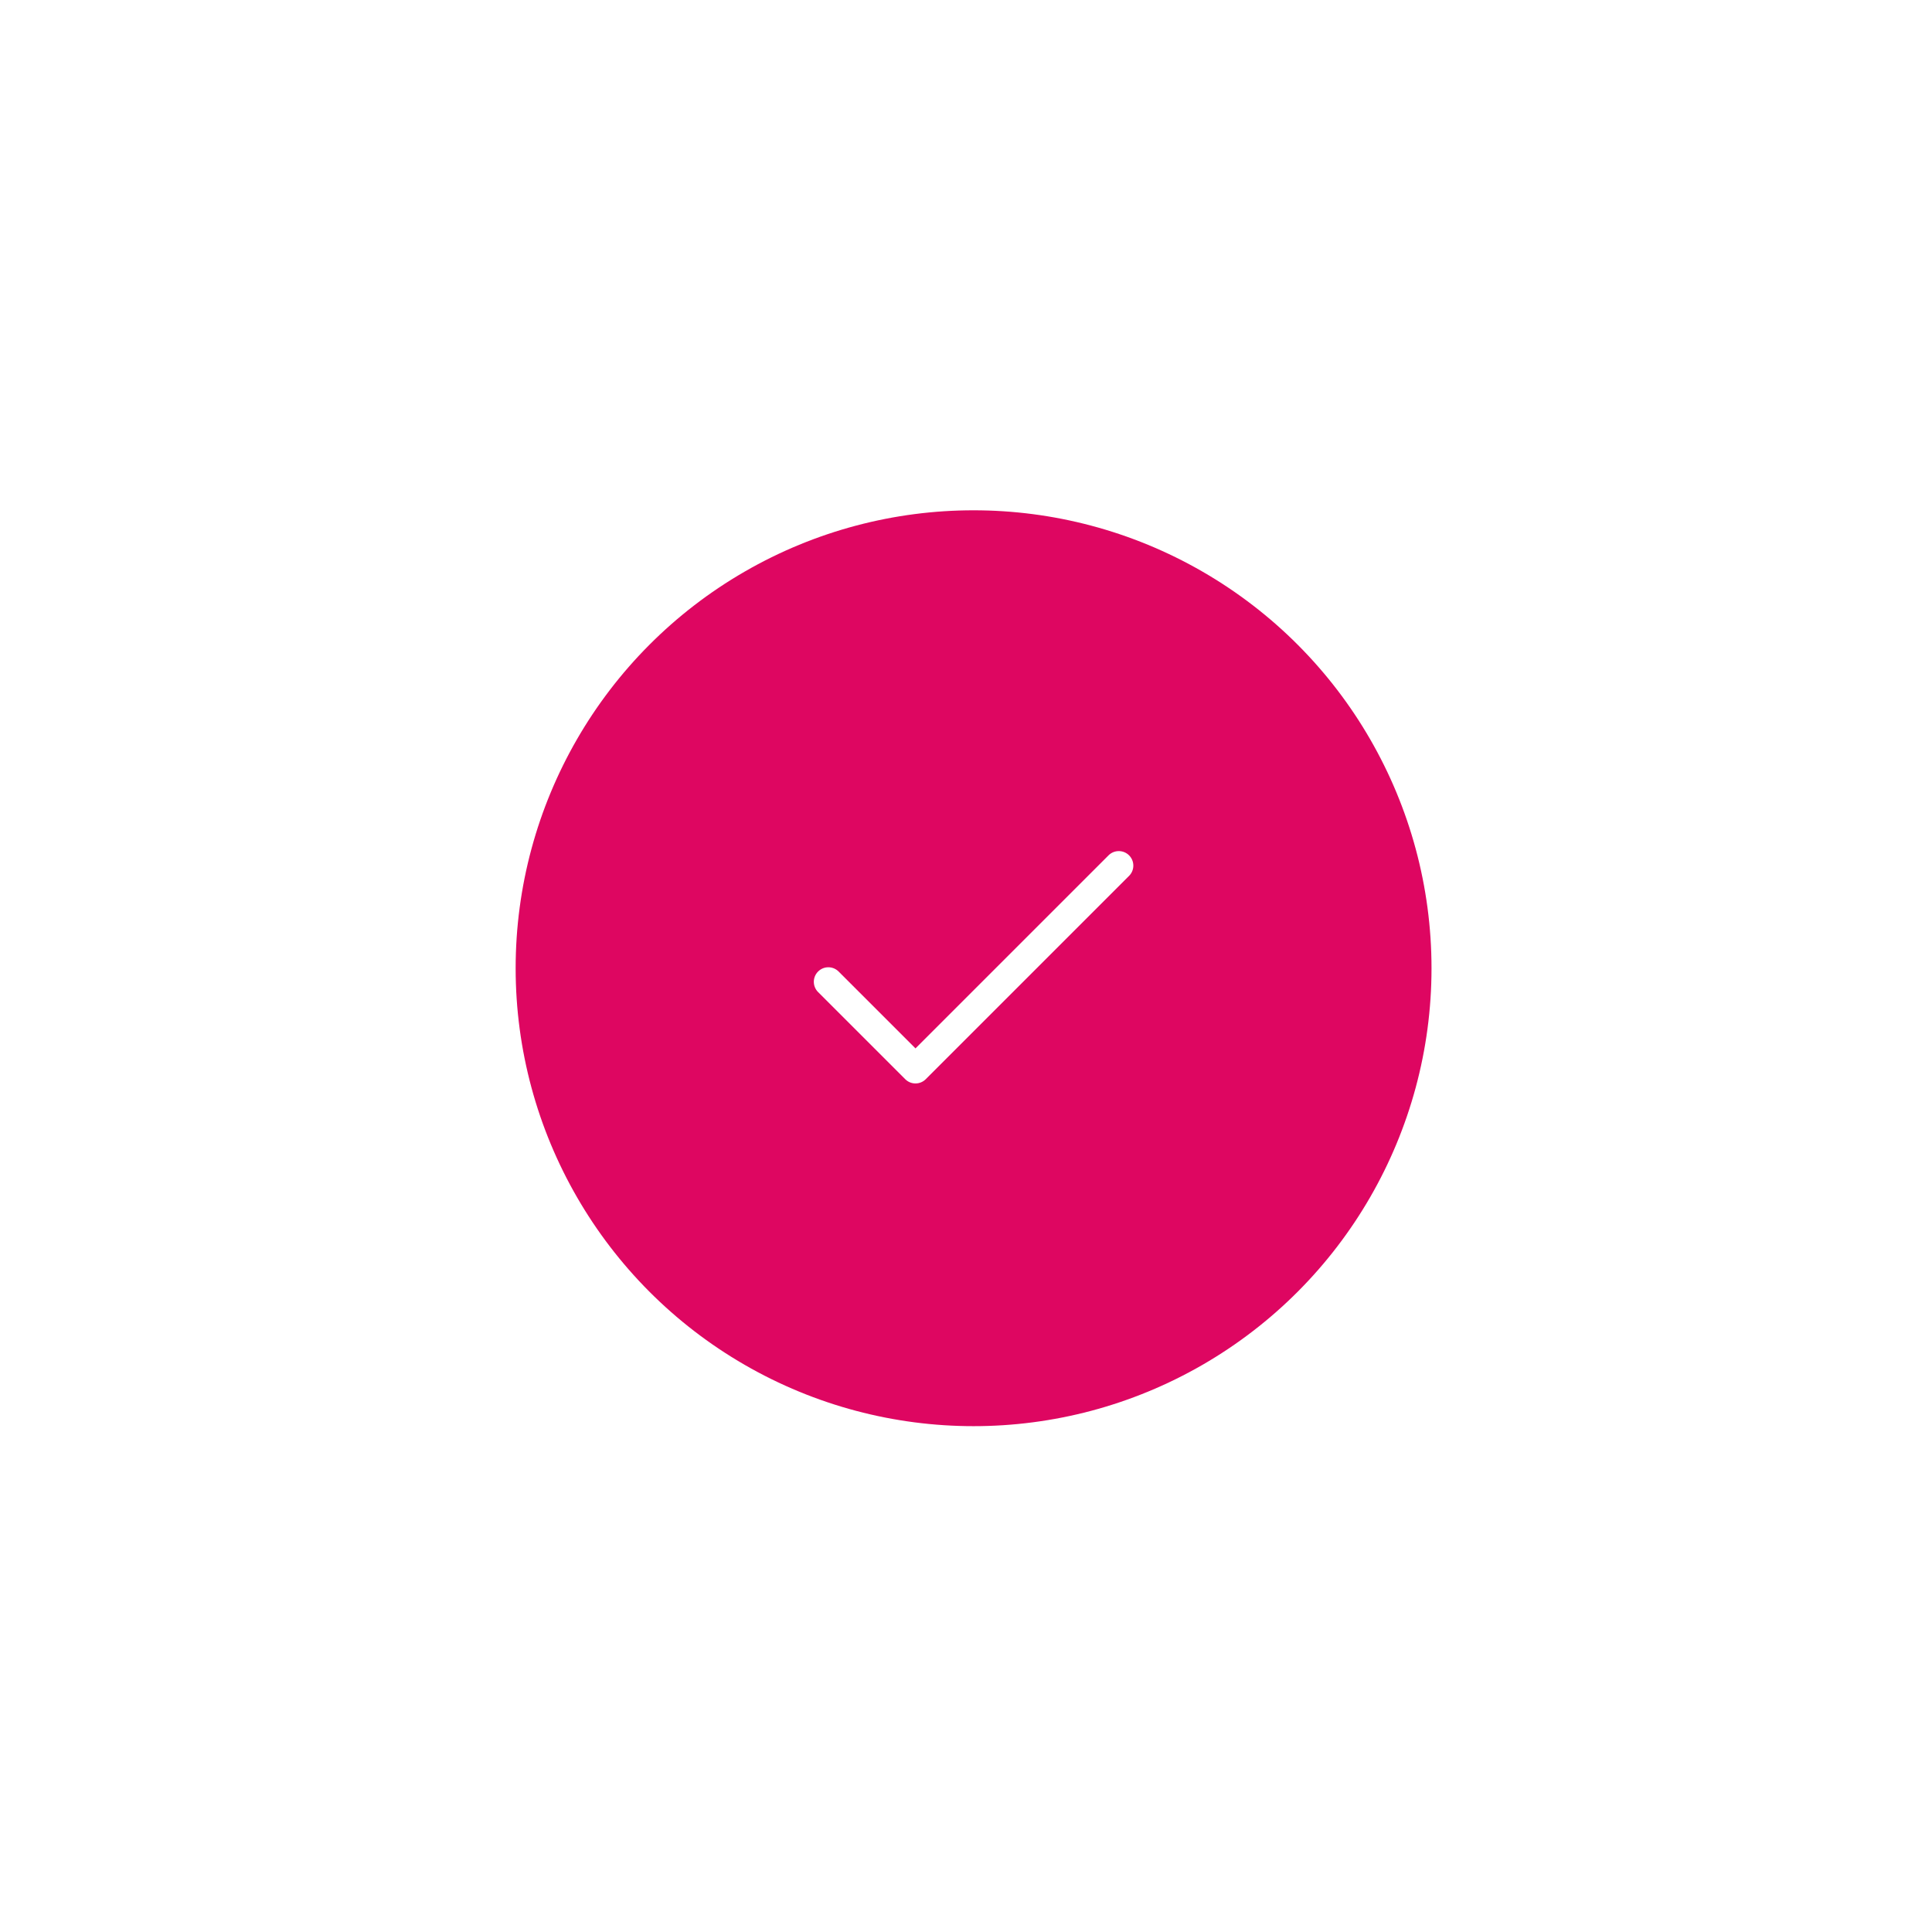 <svg width="116" height="116" viewBox="0 0 116 116" fill="none" xmlns="http://www.w3.org/2000/svg">
<g filter="url(#filter0_d_38_219)">
<circle cx="58.455" cy="51.134" r="27.495" fill="#DE0661"/>
<path d="M54.967 55.947L66.558 44.356C66.898 44.016 67.451 44.016 67.791 44.356C68.132 44.697 68.132 45.249 67.791 45.589L55.584 57.796C55.243 58.137 54.691 58.137 54.351 57.796L49.119 52.565C48.778 52.224 48.778 51.672 49.119 51.332C49.459 50.991 50.011 50.991 50.352 51.332L54.967 55.947Z" fill="white"/>
</g>
<defs>
<filter id="filter0_d_38_219" x="0.959" y="0.639" width="114.991" height="114.991" filterUnits="userSpaceOnUse" color-interpolation-filters="sRGB">
<feFlood flood-opacity="0" result="BackgroundImageFix"/>
<feColorMatrix in="SourceAlpha" type="matrix" values="0 0 0 0 0 0 0 0 0 0 0 0 0 0 0 0 0 0 127 0" result="hardAlpha"/>
<feOffset dy="7"/>
<feGaussianBlur stdDeviation="15"/>
<feColorMatrix type="matrix" values="0 0 0 0 0.617 0 0 0 0 0.01 0 0 0 0 0.265 0 0 0 0.25 0"/>
<feBlend mode="normal" in2="BackgroundImageFix" result="effect1_dropShadow_38_219"/>
<feBlend mode="normal" in="SourceGraphic" in2="effect1_dropShadow_38_219" result="shape"/>
</filter>
</defs>
</svg>
